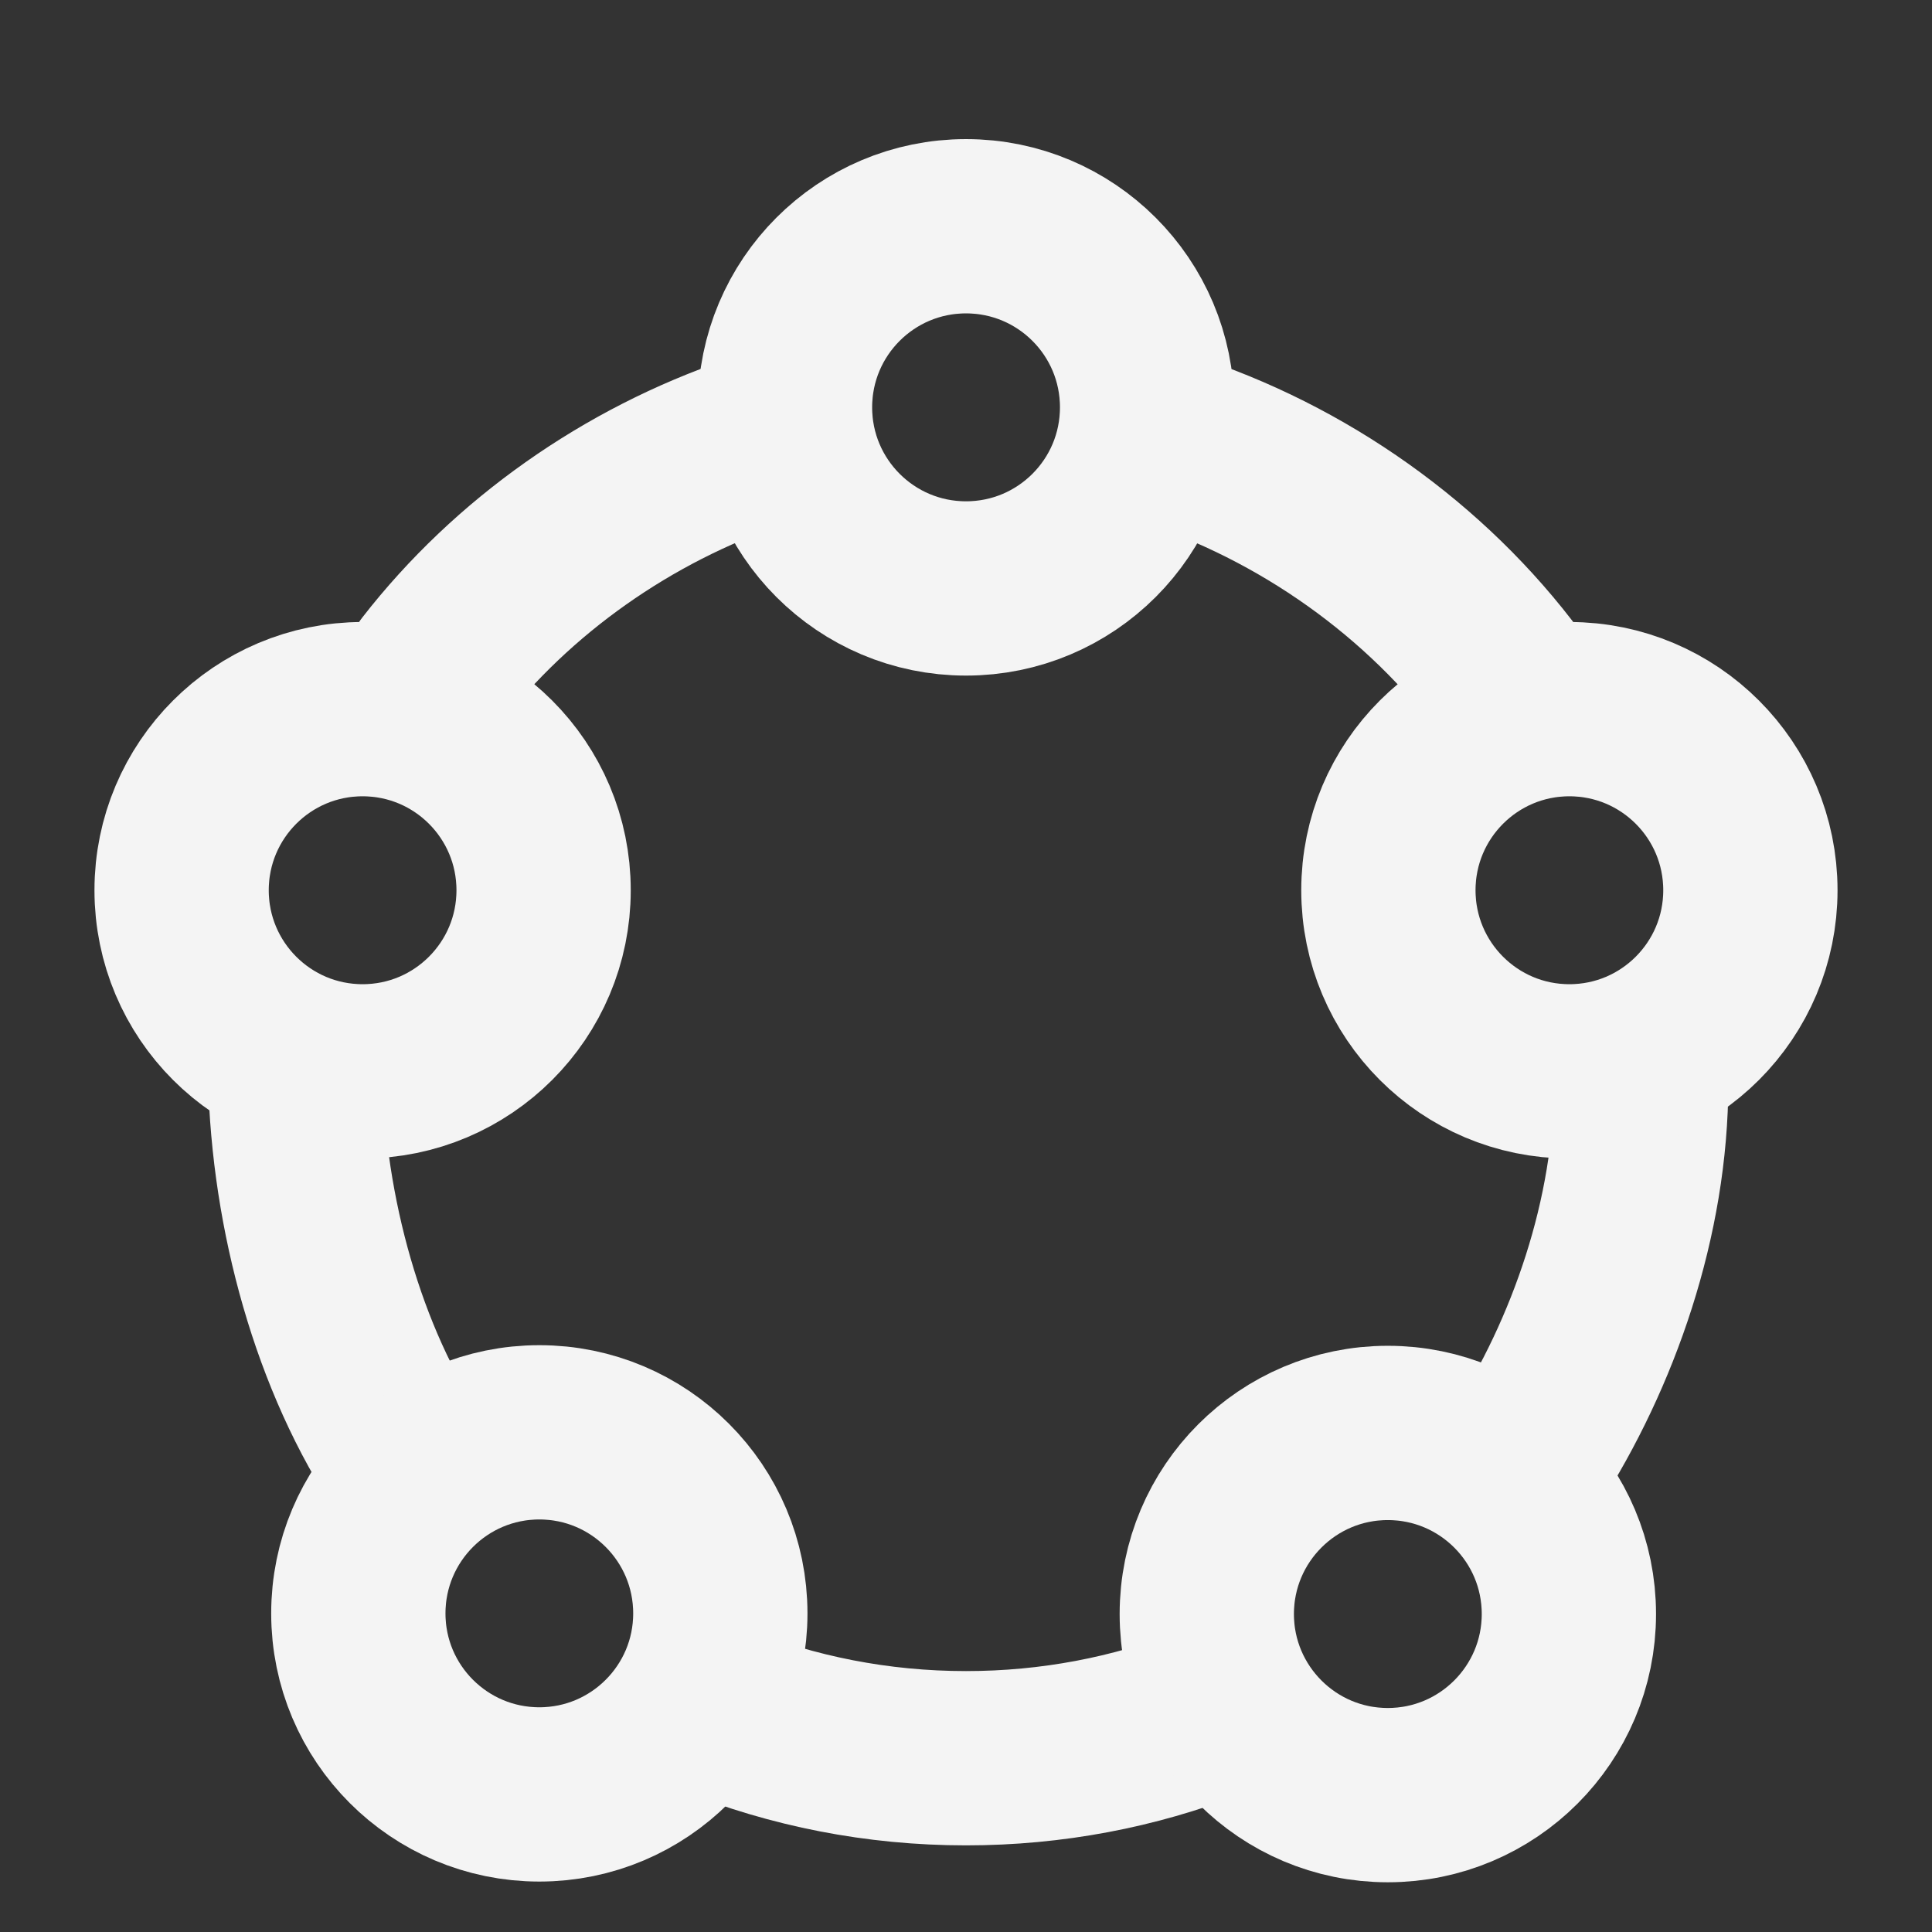 <svg width="19" height="19" viewBox="0 0 19 19" fill="none" xmlns="http://www.w3.org/2000/svg">
<rect x="0" y="0" width="19" height="19" fill="#333333" stroke="none"/>
<g clip-path="url(#clip0_362_8204)">
<path d="M16.14 10.649C16.14 11.97 15.672 13.309 14.997 14.357M4.241 6.597C5.042 5.567 6.17 4.773 7.429 4.345M2.903 10.582C2.934 11.936 3.328 13.372 4.036 14.422M7.031 16.817C7.794 17.123 8.627 17.291 9.5 17.291C10.345 17.291 11.153 17.134 11.897 16.845M14.857 6.725C14.028 5.606 12.812 4.743 11.46 4.309" stroke="#F4F4F4" stroke-width="1.714" stroke-linecap="round" stroke-linejoin="round"/>
<path d="M9.5 5.787C10.484 5.787 11.281 4.99 11.281 4.006C11.281 3.022 10.484 2.225 9.5 2.225C8.517 2.225 7.72 3.022 7.72 4.006C7.72 4.99 8.517 5.787 9.5 5.787Z" stroke="#F4F4F4" stroke-width="1.714" stroke-linecap="round" stroke-linejoin="round"/>
<path d="M5.304 17.647C6.287 17.647 7.084 16.85 7.084 15.867C7.084 14.883 6.287 14.086 5.304 14.086C4.321 14.086 3.524 14.883 3.524 15.867C3.524 16.85 4.321 17.647 5.304 17.647Z" stroke="#F4F4F4" stroke-width="1.714" stroke-linecap="round" stroke-linejoin="round"/>
<path d="M3.566 10.536C4.549 10.536 5.346 9.739 5.346 8.755C5.346 7.771 4.549 6.974 3.566 6.974C2.583 6.974 1.786 7.771 1.786 8.755C1.786 9.739 2.583 10.536 3.566 10.536Z" stroke="#F4F4F4" stroke-width="1.714" stroke-linecap="round" stroke-linejoin="round"/>
<path d="M15.434 10.536C16.417 10.536 17.214 9.739 17.214 8.755C17.214 7.771 16.417 6.974 15.434 6.974C14.451 6.974 13.654 7.771 13.654 8.755C13.654 9.739 14.451 10.536 15.434 10.536Z" stroke="#F4F4F4" stroke-width="1.714" stroke-linecap="round" stroke-linejoin="round"/>
<path d="M13.648 17.654C14.632 17.654 15.429 16.856 15.429 15.873C15.429 14.889 14.632 14.092 13.648 14.092C12.665 14.092 11.868 14.889 11.868 15.873C11.868 16.856 12.665 17.654 13.648 17.654Z" stroke="#F4F4F4" stroke-width="1.714" stroke-linecap="round" stroke-linejoin="round"/>
</g>
<defs>
<clipPath id="clip0_362_8204">
<rect width="18" height="18" fill="white" transform="translate(0.5 0.939)"/>
</clipPath>
</defs>
</svg>
